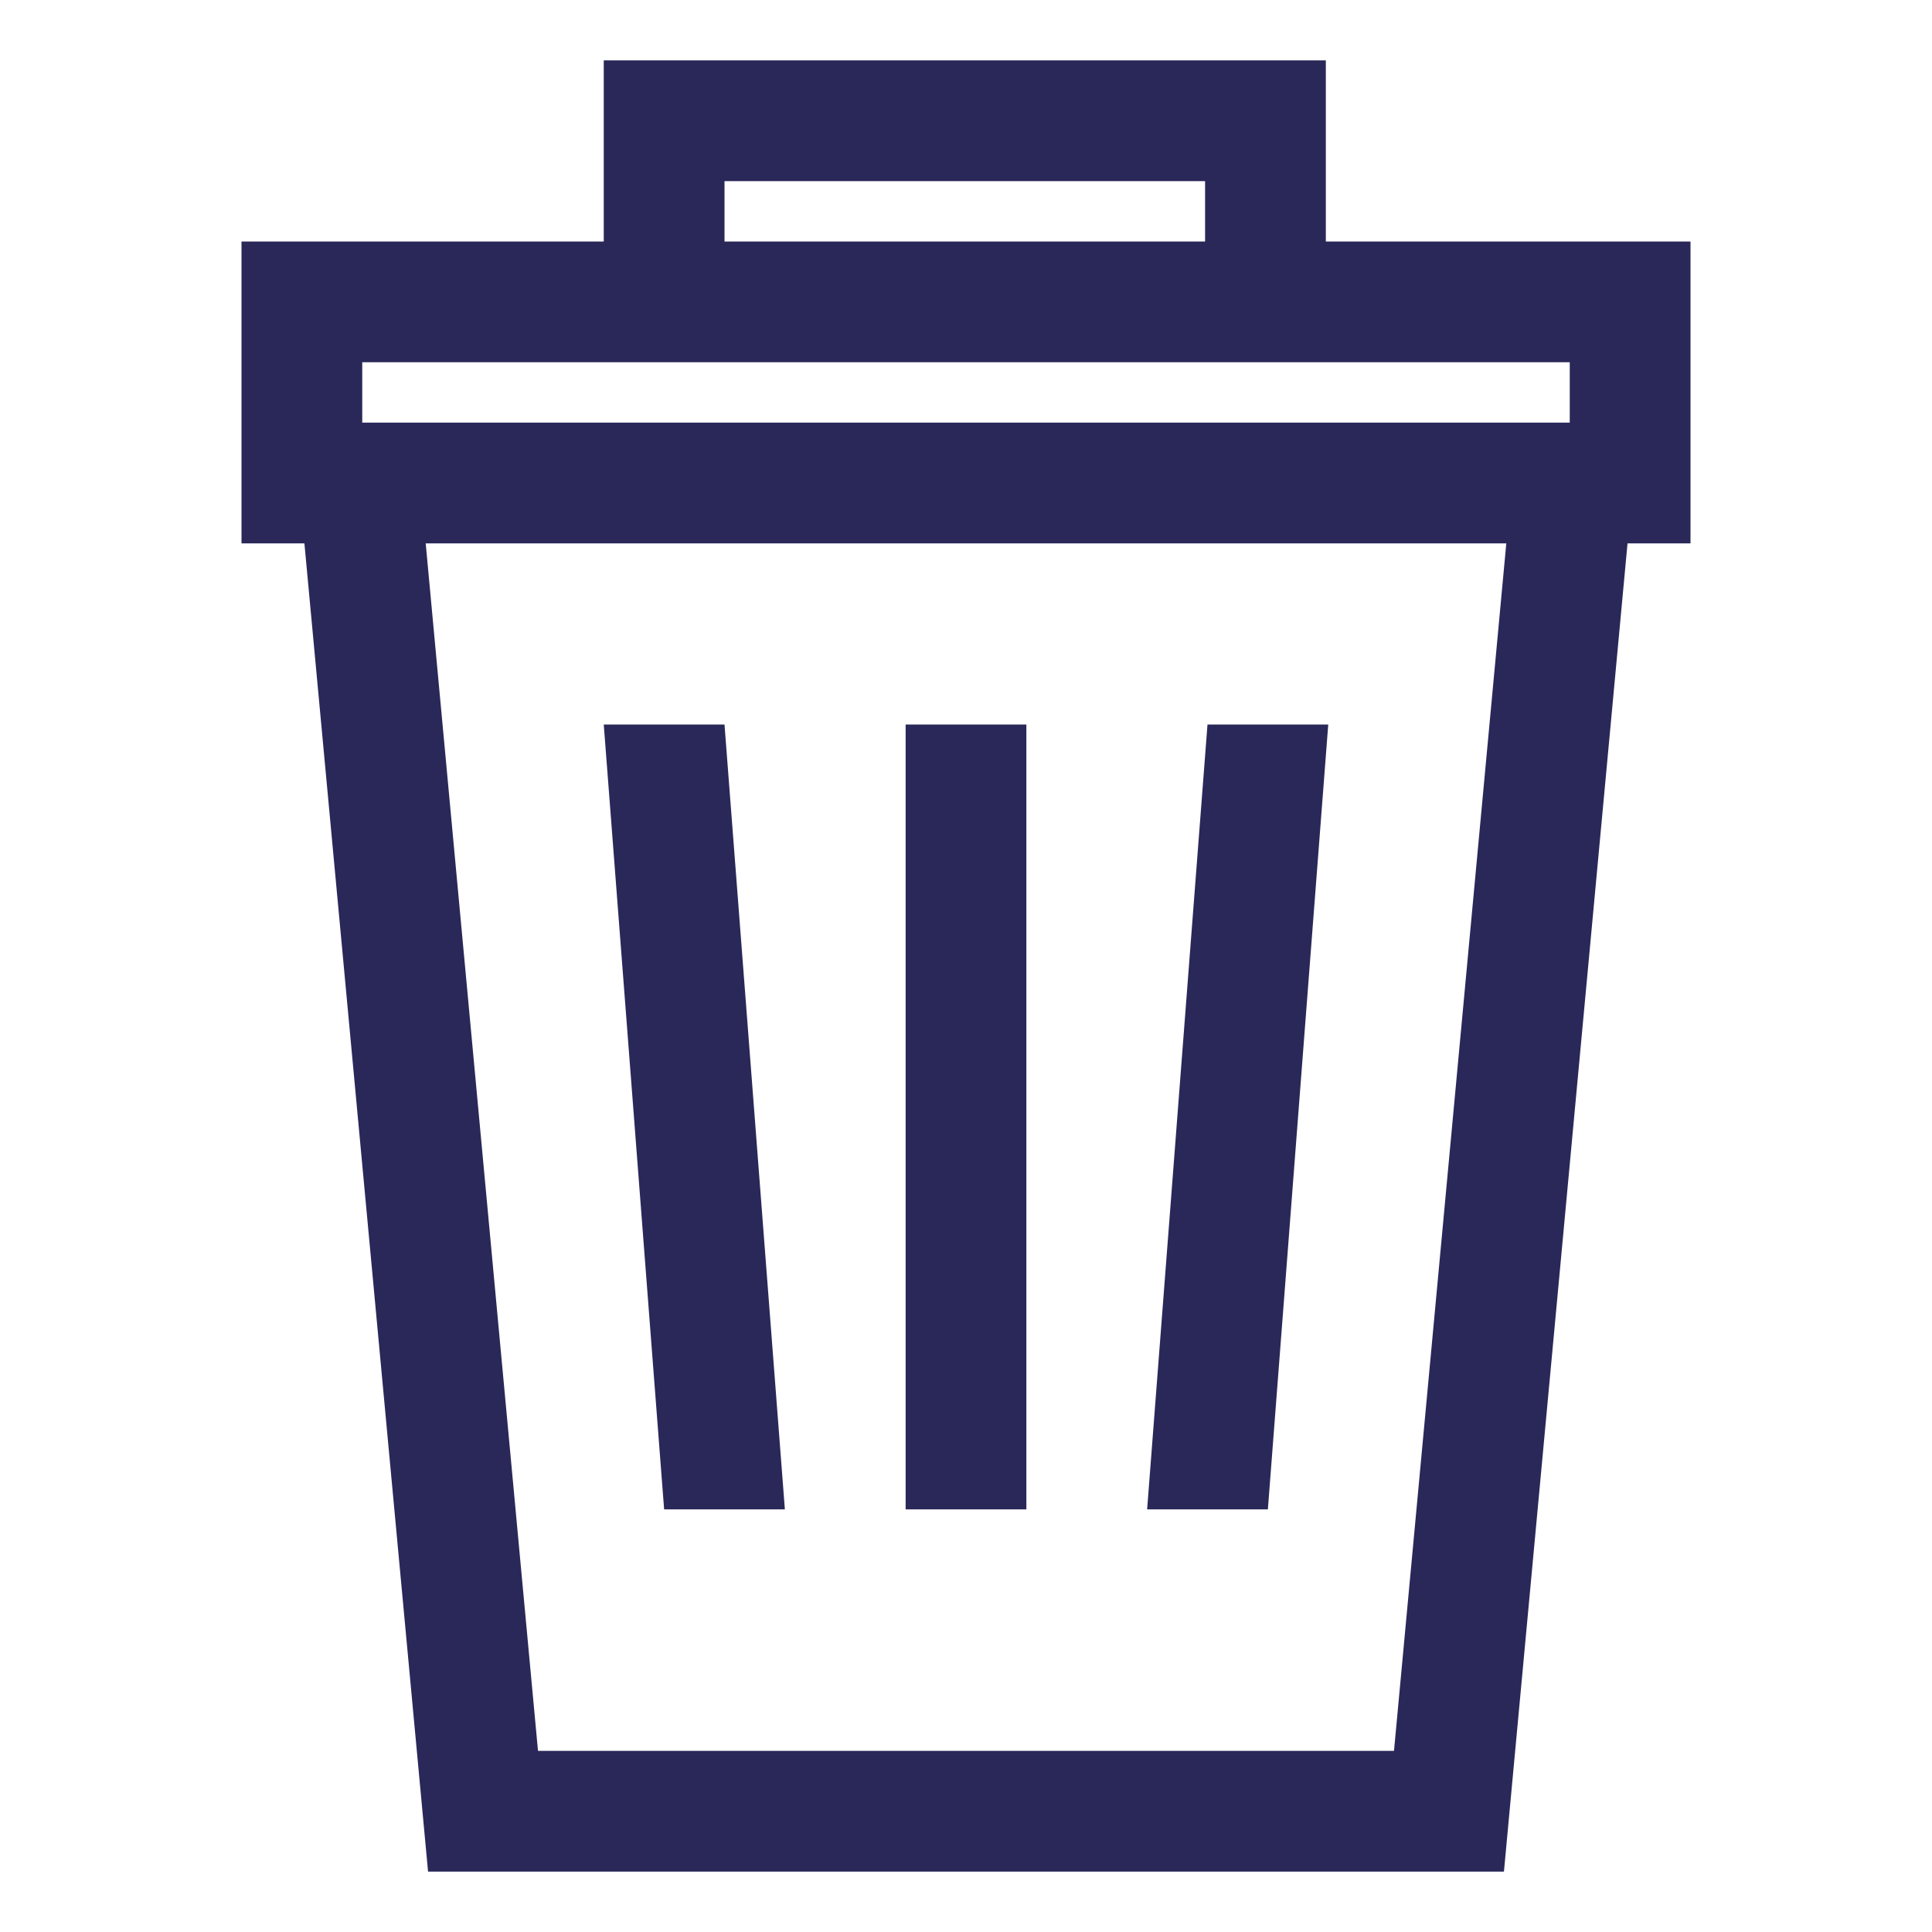 <svg xmlns="http://www.w3.org/2000/svg" id="trash-can" fill="none" data-category="ui" viewBox="0 0 32 32">
  <g fill="#2A2859">
    <path d="m10 12 1 13h2l-1-13h-2Zm5 13V12h2v13h-2Zm5-13-1 13h2l1-13h-2Z" />
    <path fill-rule="evenodd"
      d="M21.96 1H10v3H4v5h1.042L7.09 31h17.82l2.047-22H28V4h-6.04V1Zm-2 3H12V3h7.96v1ZM8.911 29 7.051 9h17.898l-1.86 20H8.91ZM6 6v1h20V6H6Z"
      clip-rule="evenodd" />
  </g>
</svg>
